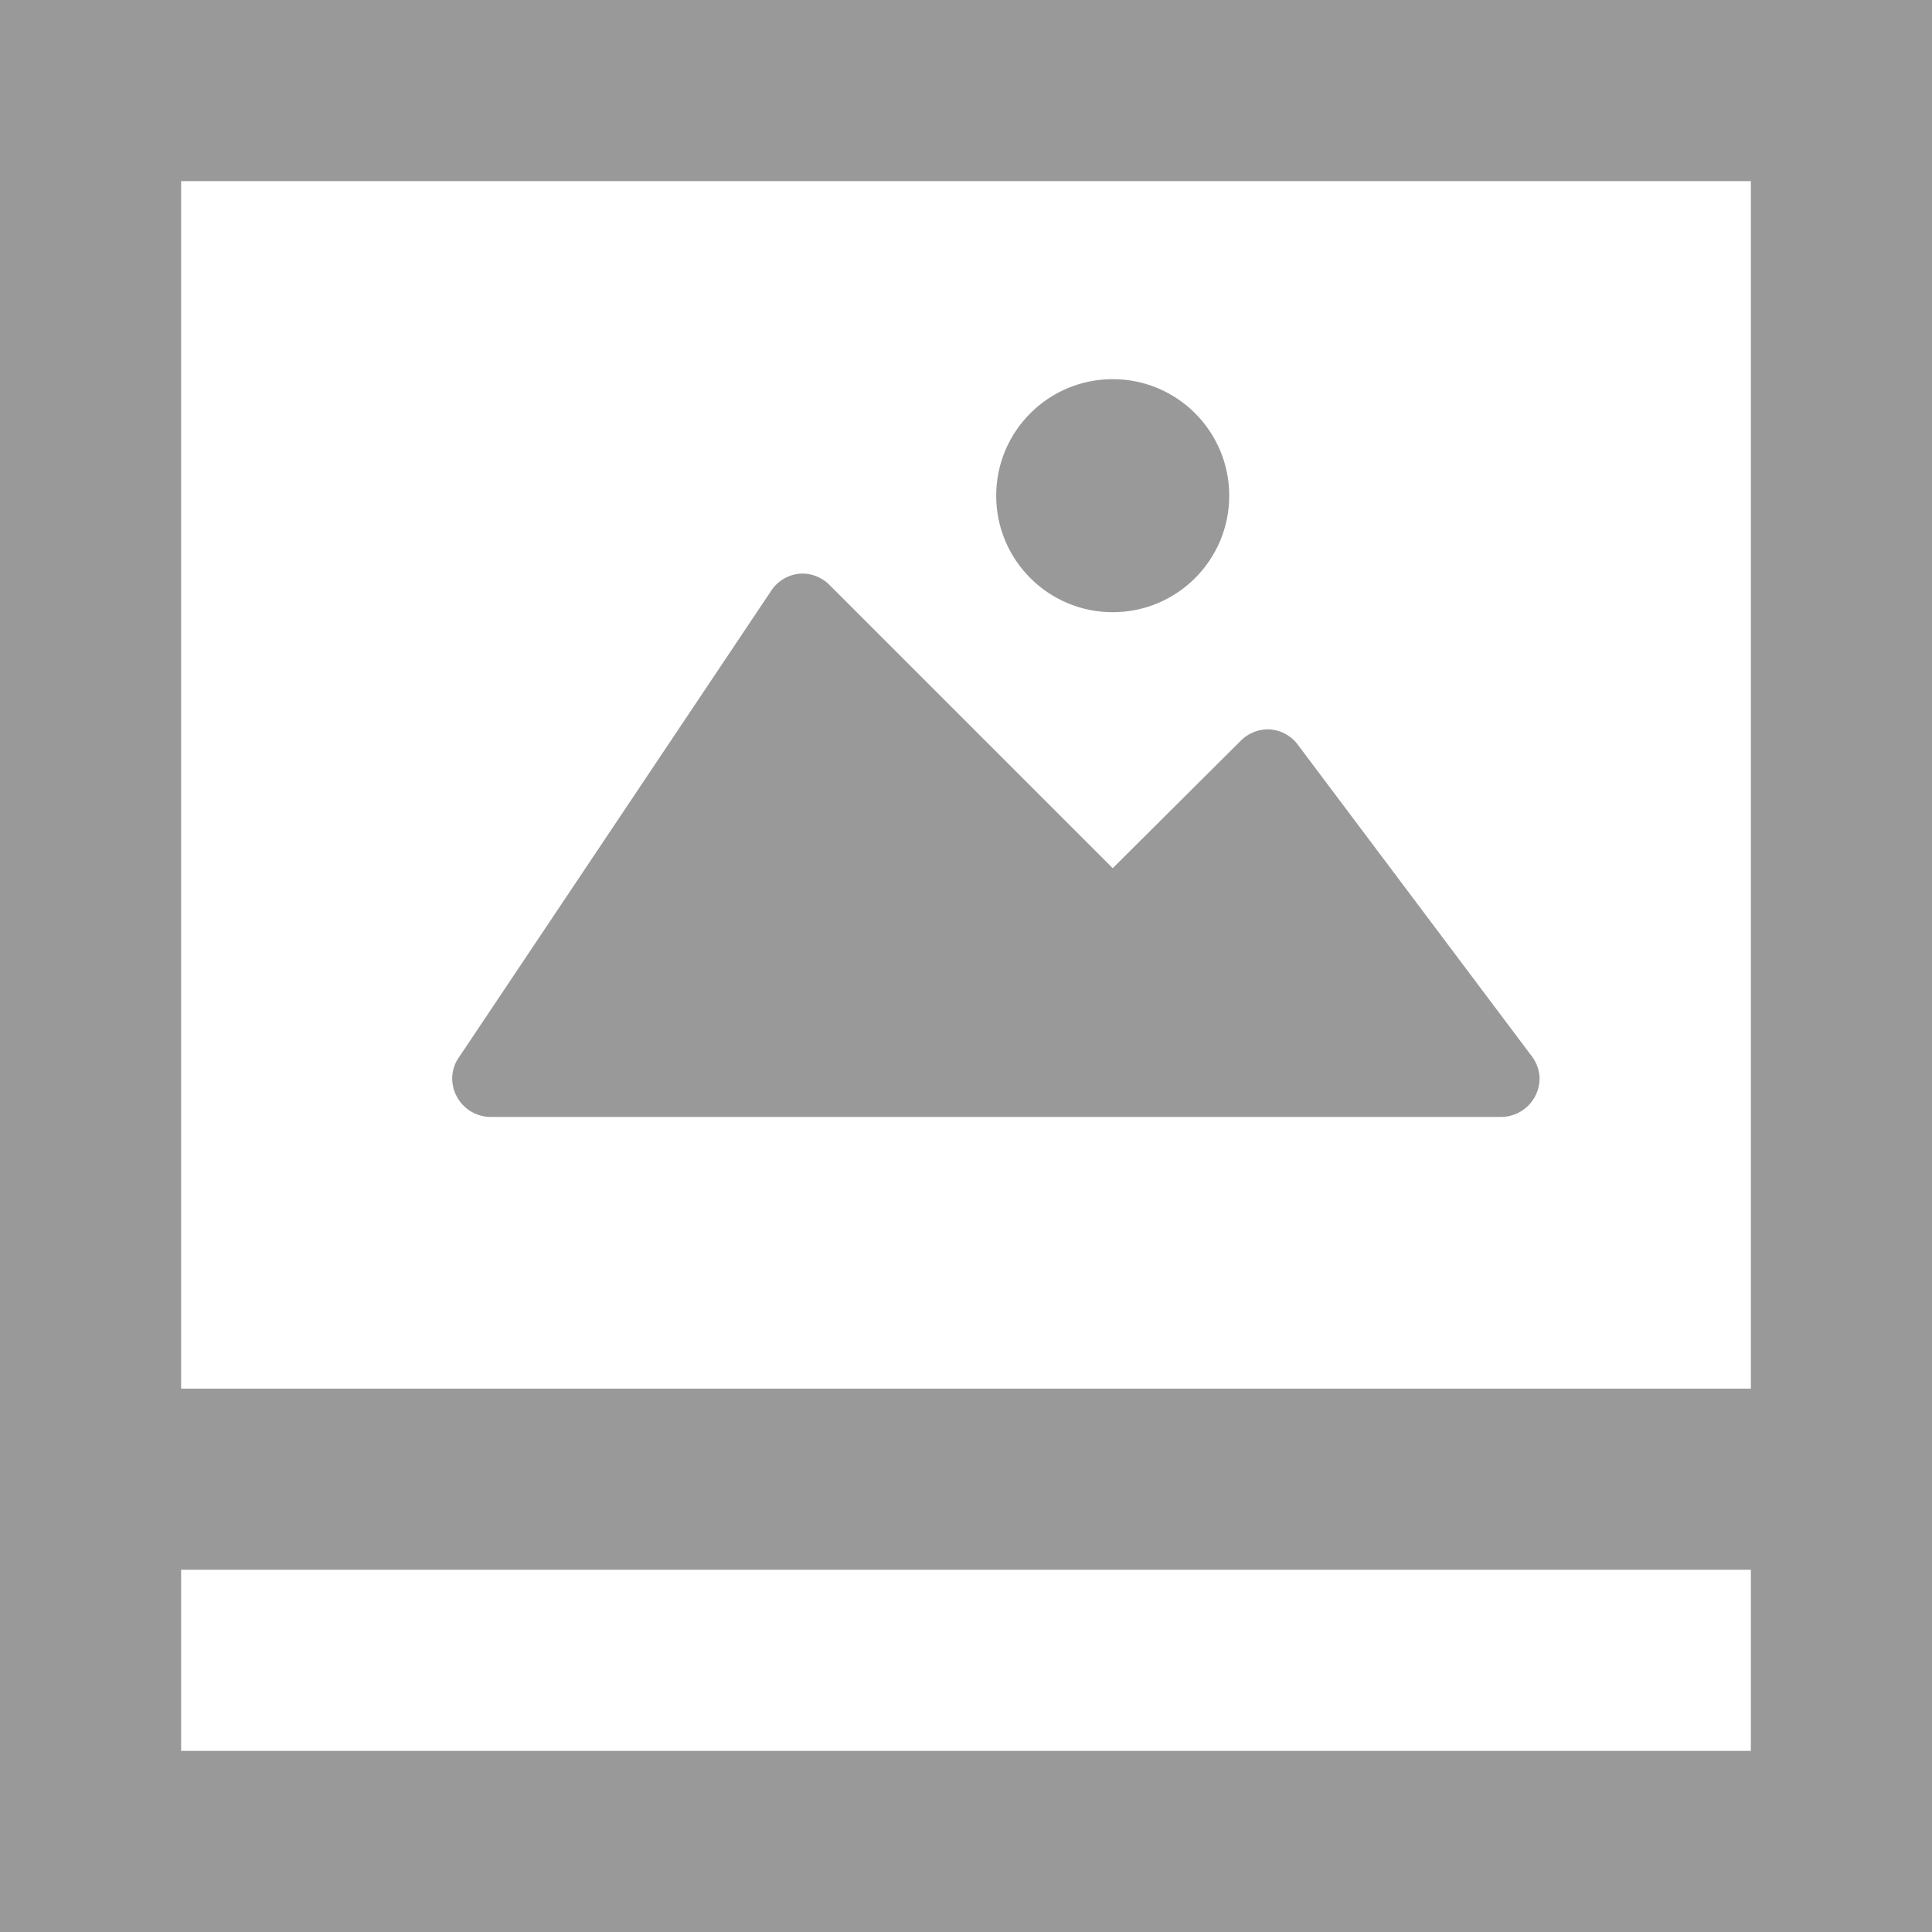 <svg id="Location" xmlns="http://www.w3.org/2000/svg" viewBox="0 0 32 32">
  <defs>
    <style>
      .cls-1 {
        fill: #999;
      }
    </style>
  </defs>
  <title>card-foto_icon</title>
  <g>
    <path class="cls-1" d="M0,3.92v32H32v-32Zm29,3v20H3v-20Zm-26,26v-3H29v3Z" transform="translate(0 -3.92)"/>
    <path class="cls-1" d="M8.14,22.42H24.86a.64.64,0,0,0,.64-.64.63.63,0,0,0-.14-.38h0l-3.86-5.14h0A.63.63,0,0,0,21,16a.64.64,0,0,0-.45.19L18.43,18.3l-4.69-4.69a.64.64,0,0,0-.45-.19.63.63,0,0,0-.52.29h0L7.61,21.42h0a.62.62,0,0,0-.12.35A.64.64,0,0,0,8.14,22.42Z" transform="translate(0 -3.92)"/>
    <circle class="cls-1" cx="18.43" cy="8.21" r="1.93"/>
  </g>
</svg>
